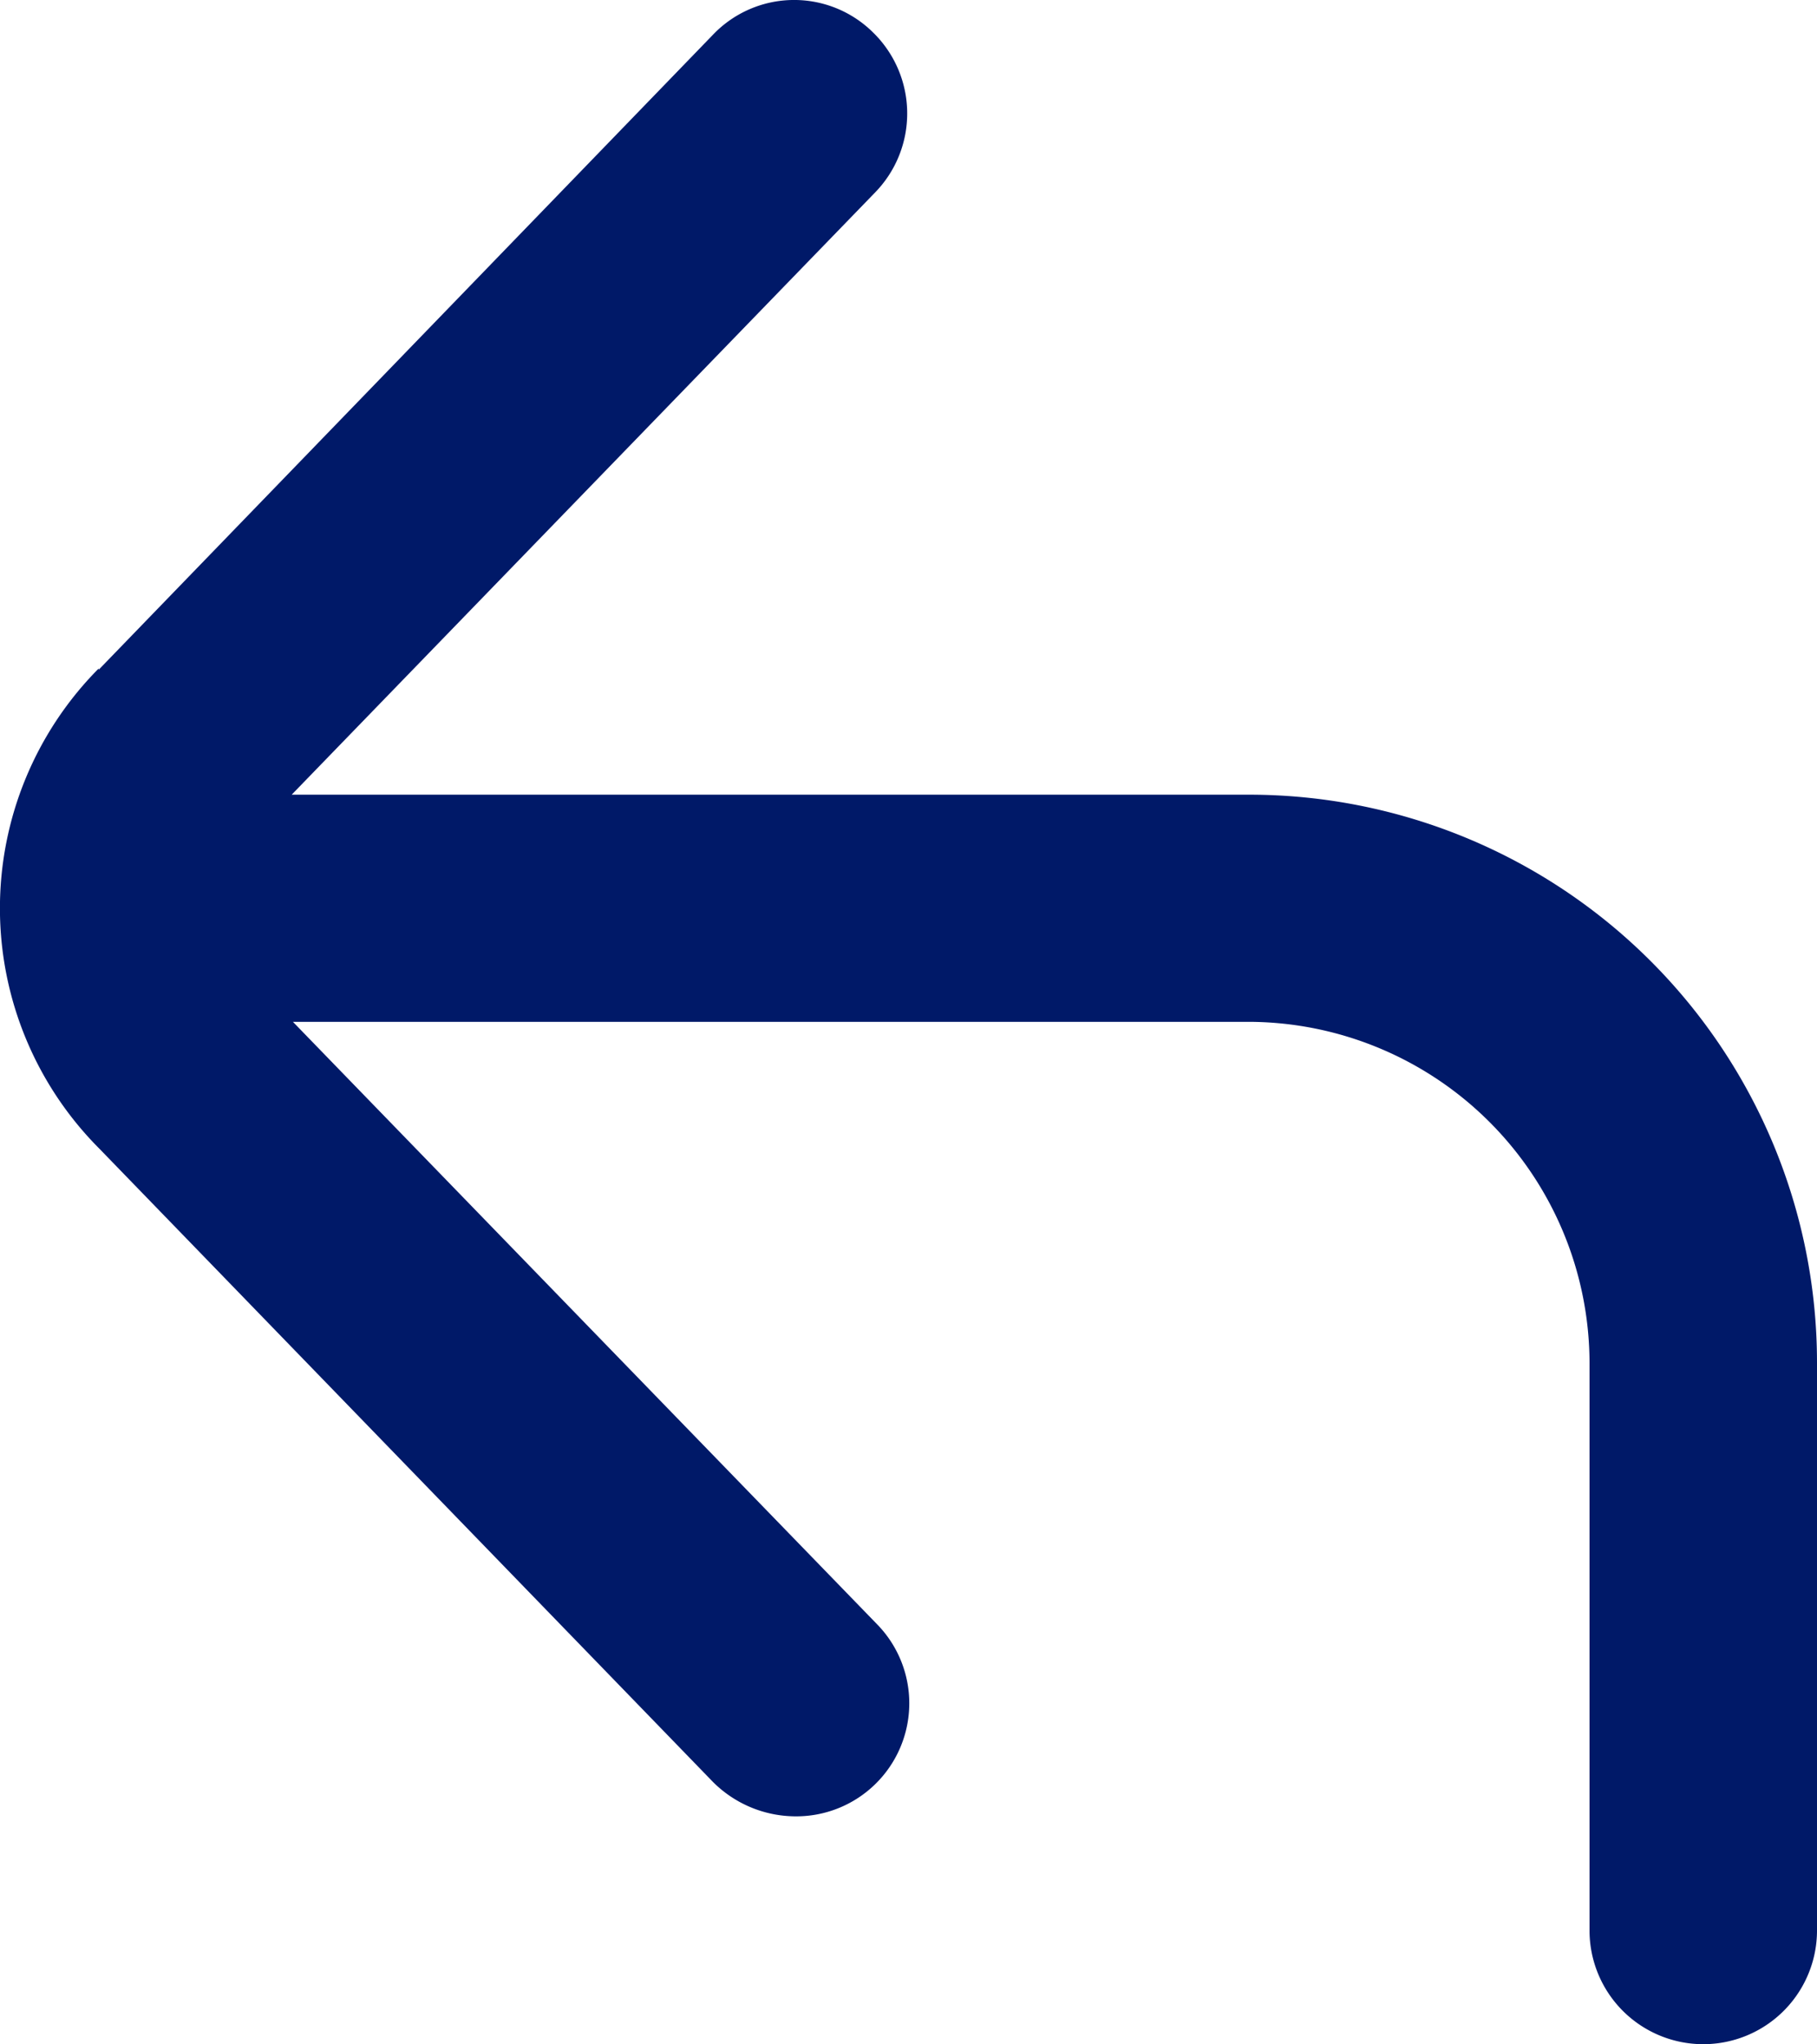 <svg xmlns="http://www.w3.org/2000/svg" width="10.384" height="11.681" viewBox="0 0 10.384 11.681">
  <path id="Reply" d="M8.564,3.821,12.075.192A.641.641,0,0,1,12.99.18.647.647,0,0,1,13,1.095L9.667,4.535h5.471A3.246,3.246,0,0,1,18.384,7.78v3.245a.649.649,0,1,1-1.3,0V7.78a1.953,1.953,0,0,0-1.947-1.947H9.674l3.336,3.44a.646.646,0,0,1-.467,1.1.67.67,0,0,1-.467-.195L8.57,6.56a1.945,1.945,0,0,1-.006-2.746Z" transform="translate(-8 0.006)" fill="#001968"/>
</svg>
